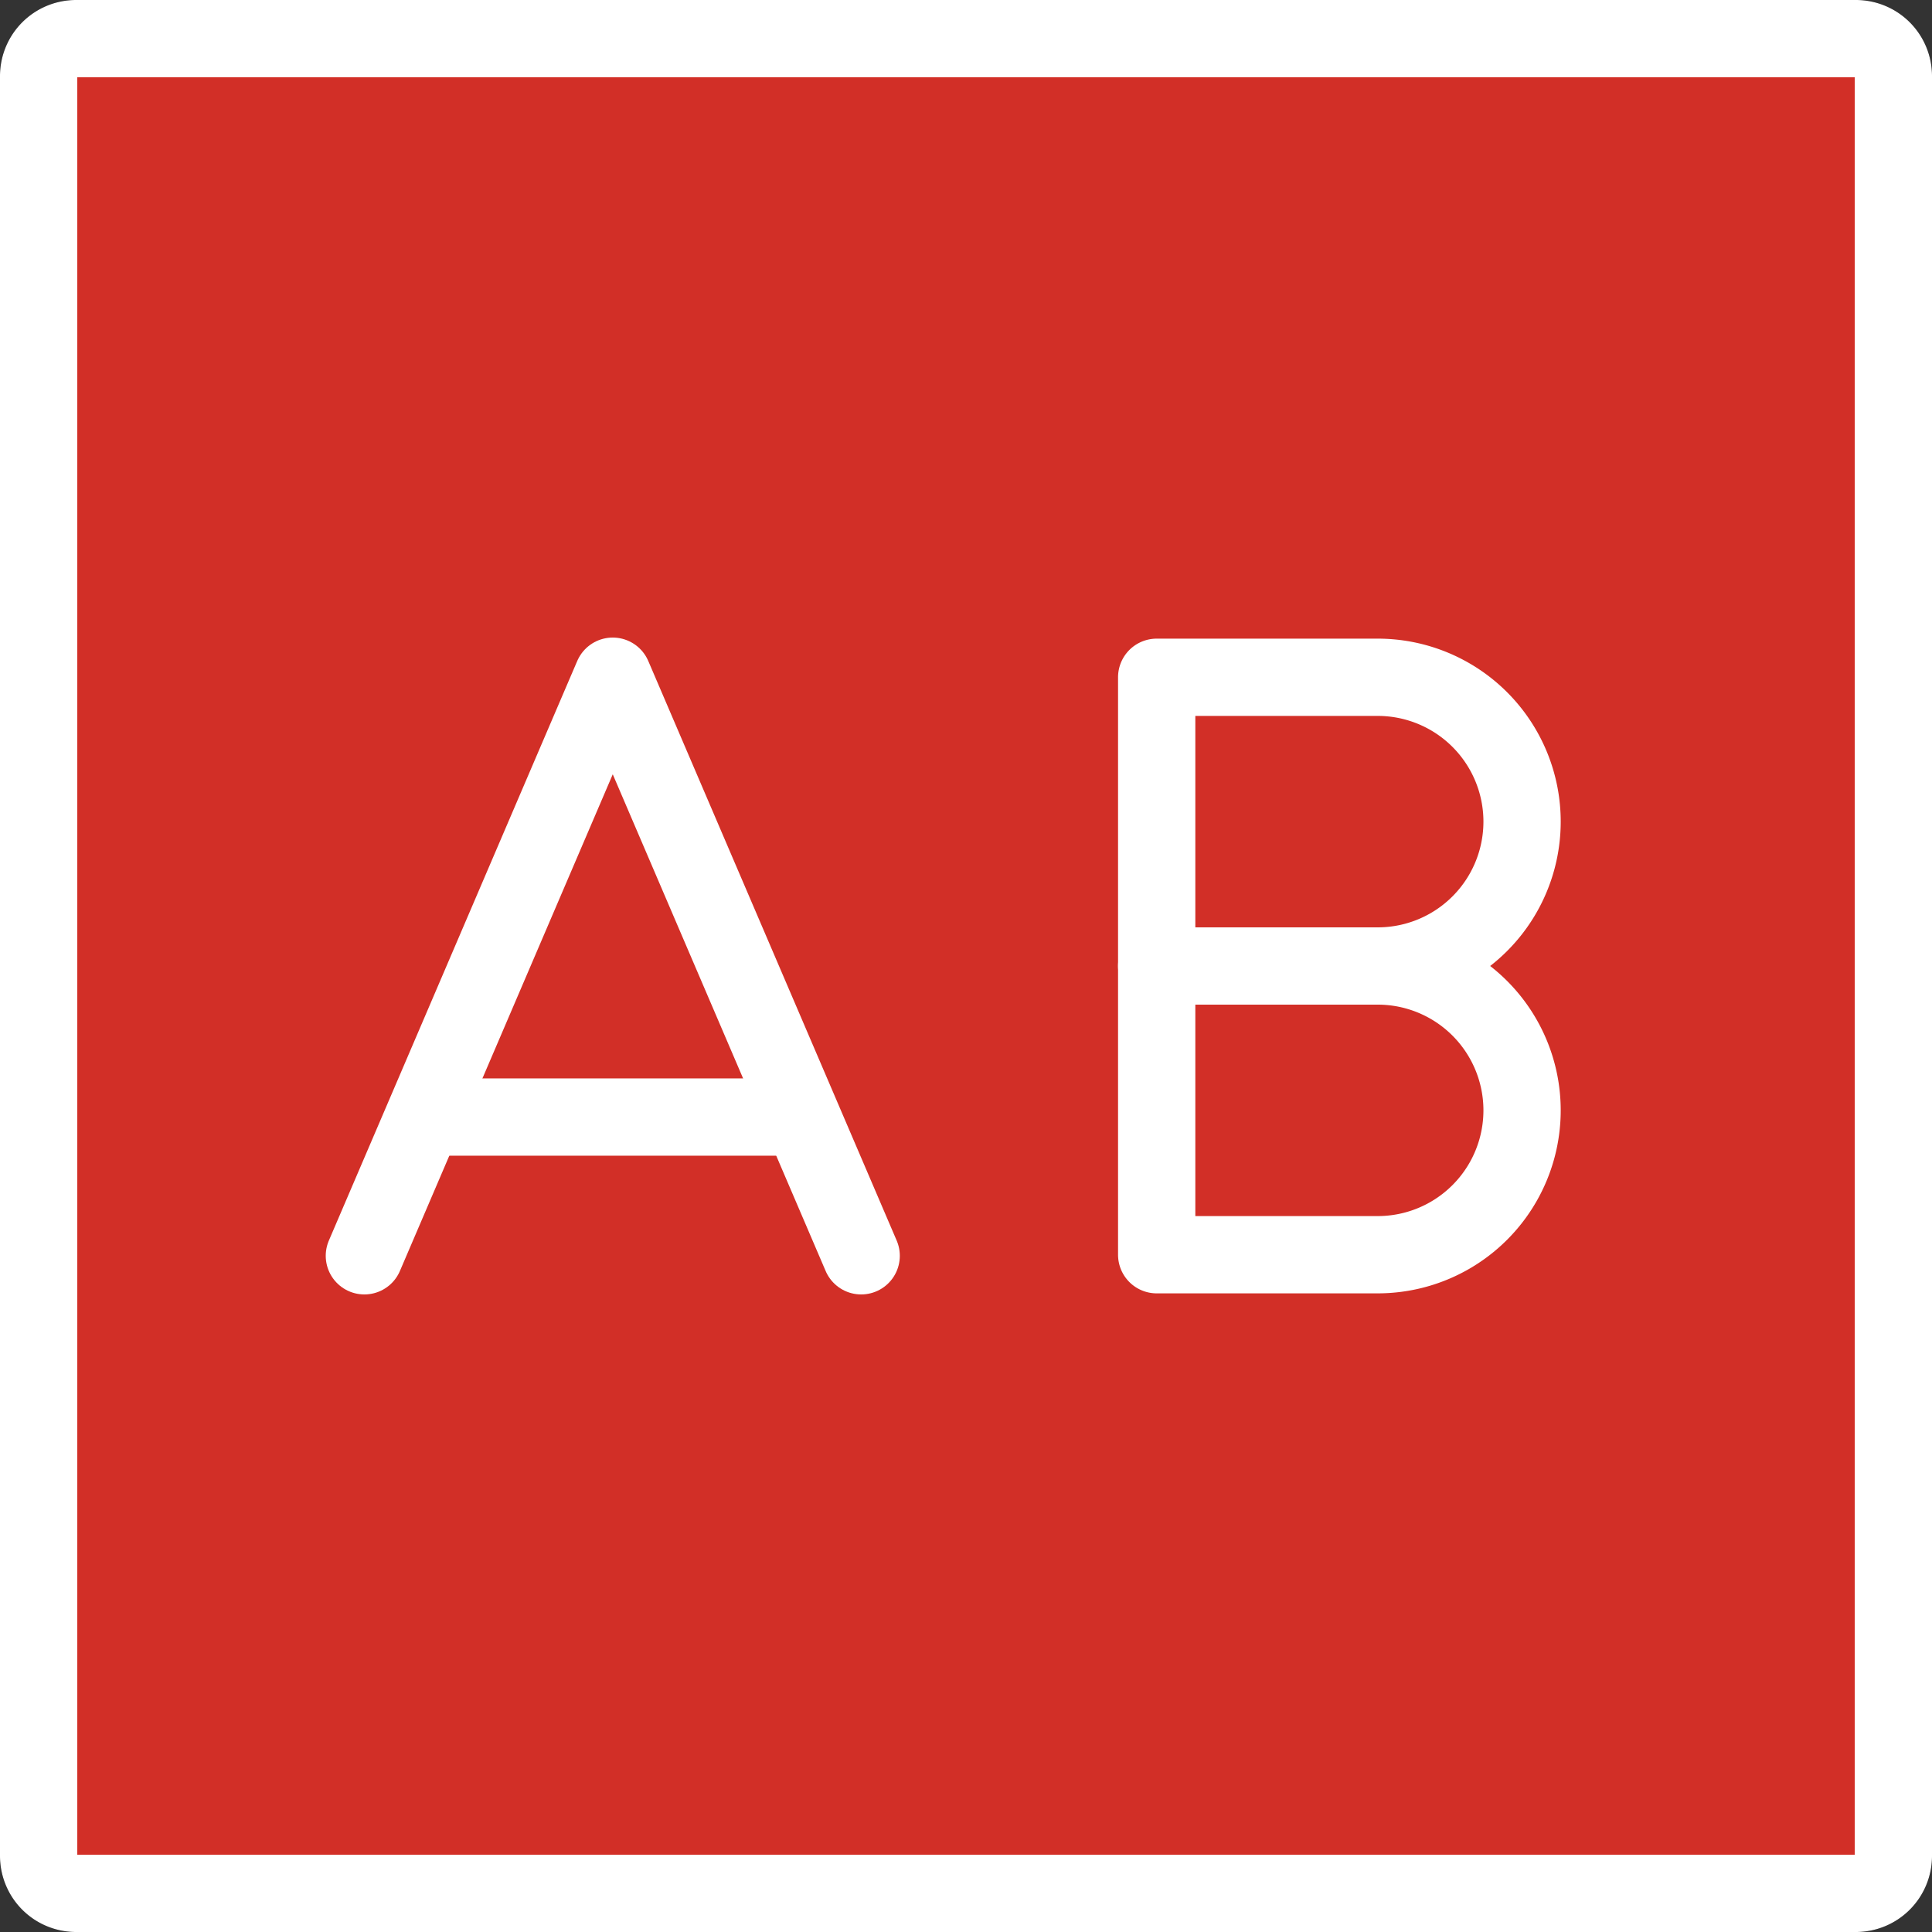 <svg xmlns="http://www.w3.org/2000/svg" xmlns:svg="http://www.w3.org/2000/svg" id="emoji" width="50" height="50" version="1.1" viewBox="0 0 50 50"><rect x="0" y="0" width="50" height="50" fill="#333333" stroke="none"/><g id="line-supplement" transform="translate(-11,-11.137)"><g id="AB_Button"><path id="path1" fill="none" stroke="#000" stroke-linejoin="round" stroke-width="2" d="m 59.035,60.137 h -46.07 A 0.968,0.968 0 0 1 12,59.172 v -46.07 a 0.968,0.968 0 0 1 0.965,-0.965 h 46.07 A 0.968,0.968 0 0 1 60,13.102 v 46.07 a 0.968,0.968 0 0 1 -0.965,0.965 z"/><g id="g4"><g id="g1"><polyline id="polyline1" fill="none" stroke="#000" stroke-linecap="round" stroke-linejoin="round" stroke-width="2" points="33.287 43.637 26.858 28.637 20.43 43.637"/><line id="line1" x1="22.572" x2="31.144" y1="40.046" y2="40.046" fill="none" stroke="#000" stroke-linecap="round" stroke-linejoin="round" stroke-width="2"/></g><g id="g3"><path id="path2" fill="none" stroke="#000" stroke-linecap="round" stroke-linejoin="round" stroke-width="2" d="m 46.655,36.137 h -5.72 v -7.472 h 5.72 a 3.736,3.736 0 0 1 3.736,3.736 v 0 a 3.736,3.736 0 0 1 -3.736,3.736 z"/><path id="path3" fill="none" stroke="#000" stroke-linecap="round" stroke-linejoin="round" stroke-width="2" d="m 46.655,43.609 h -5.72 v -7.472 h 5.72 a 3.736,3.736 0 0 1 3.736,3.736 v 0 a 3.736,3.736 0 0 1 -3.736,3.736 z"/></g></g></g></g><g id="color" transform="translate(-11,-11.137)"><g id="color-2"><path id="path4" fill="#d22f27" d="m 59.035,60.137 h -46.07 A 0.968,0.968 0 0 1 12,59.172 v -46.07 a 0.968,0.968 0 0 1 0.965,-0.965 h 46.07 A 0.968,0.968 0 0 1 60,13.102 v 46.07 a 0.968,0.968 0 0 1 -0.965,0.965 z"/></g></g><g id="color-foreground" transform="translate(-11,-11.137)"><g id="AB_Button-2"><path id="path5" fill="none" stroke="#fff" stroke-linejoin="round" stroke-width="2" d="m 59.035,60.137 h -46.07 A 0.968,0.968 0 0 1 12,59.172 v -46.07 a 0.968,0.968 0 0 1 0.965,-0.965 h 46.07 A 0.968,0.968 0 0 1 60,13.102 v 46.07 a 0.968,0.968 0 0 1 -0.965,0.965 z"/><g id="g8"><g id="g5"><polyline id="polyline5" fill="none" stroke="#fff" stroke-linecap="round" stroke-linejoin="round" stroke-width="2" points="33.287 43.637 26.858 28.637 20.43 43.637"/><line id="line5" x1="22.572" x2="31.144" y1="40.046" y2="40.046" fill="none" stroke="#fff" stroke-linecap="round" stroke-linejoin="round" stroke-width="2"/></g><g id="g7"><path id="path6" fill="none" stroke="#fff" stroke-linecap="round" stroke-linejoin="round" stroke-width="2" d="m 46.655,36.137 h -5.72 v -7.472 h 5.72 a 3.736,3.736 0 0 1 3.736,3.736 v 0 a 3.736,3.736 0 0 1 -3.736,3.736 z"/><path id="path7" fill="none" stroke="#fff" stroke-linecap="round" stroke-linejoin="round" stroke-width="2" d="m 46.655,43.609 h -5.72 v -7.472 h 5.72 a 3.736,3.736 0 0 1 3.736,3.736 v 0 a 3.736,3.736 0 0 1 -3.736,3.736 z"/></g></g></g></g></svg>
